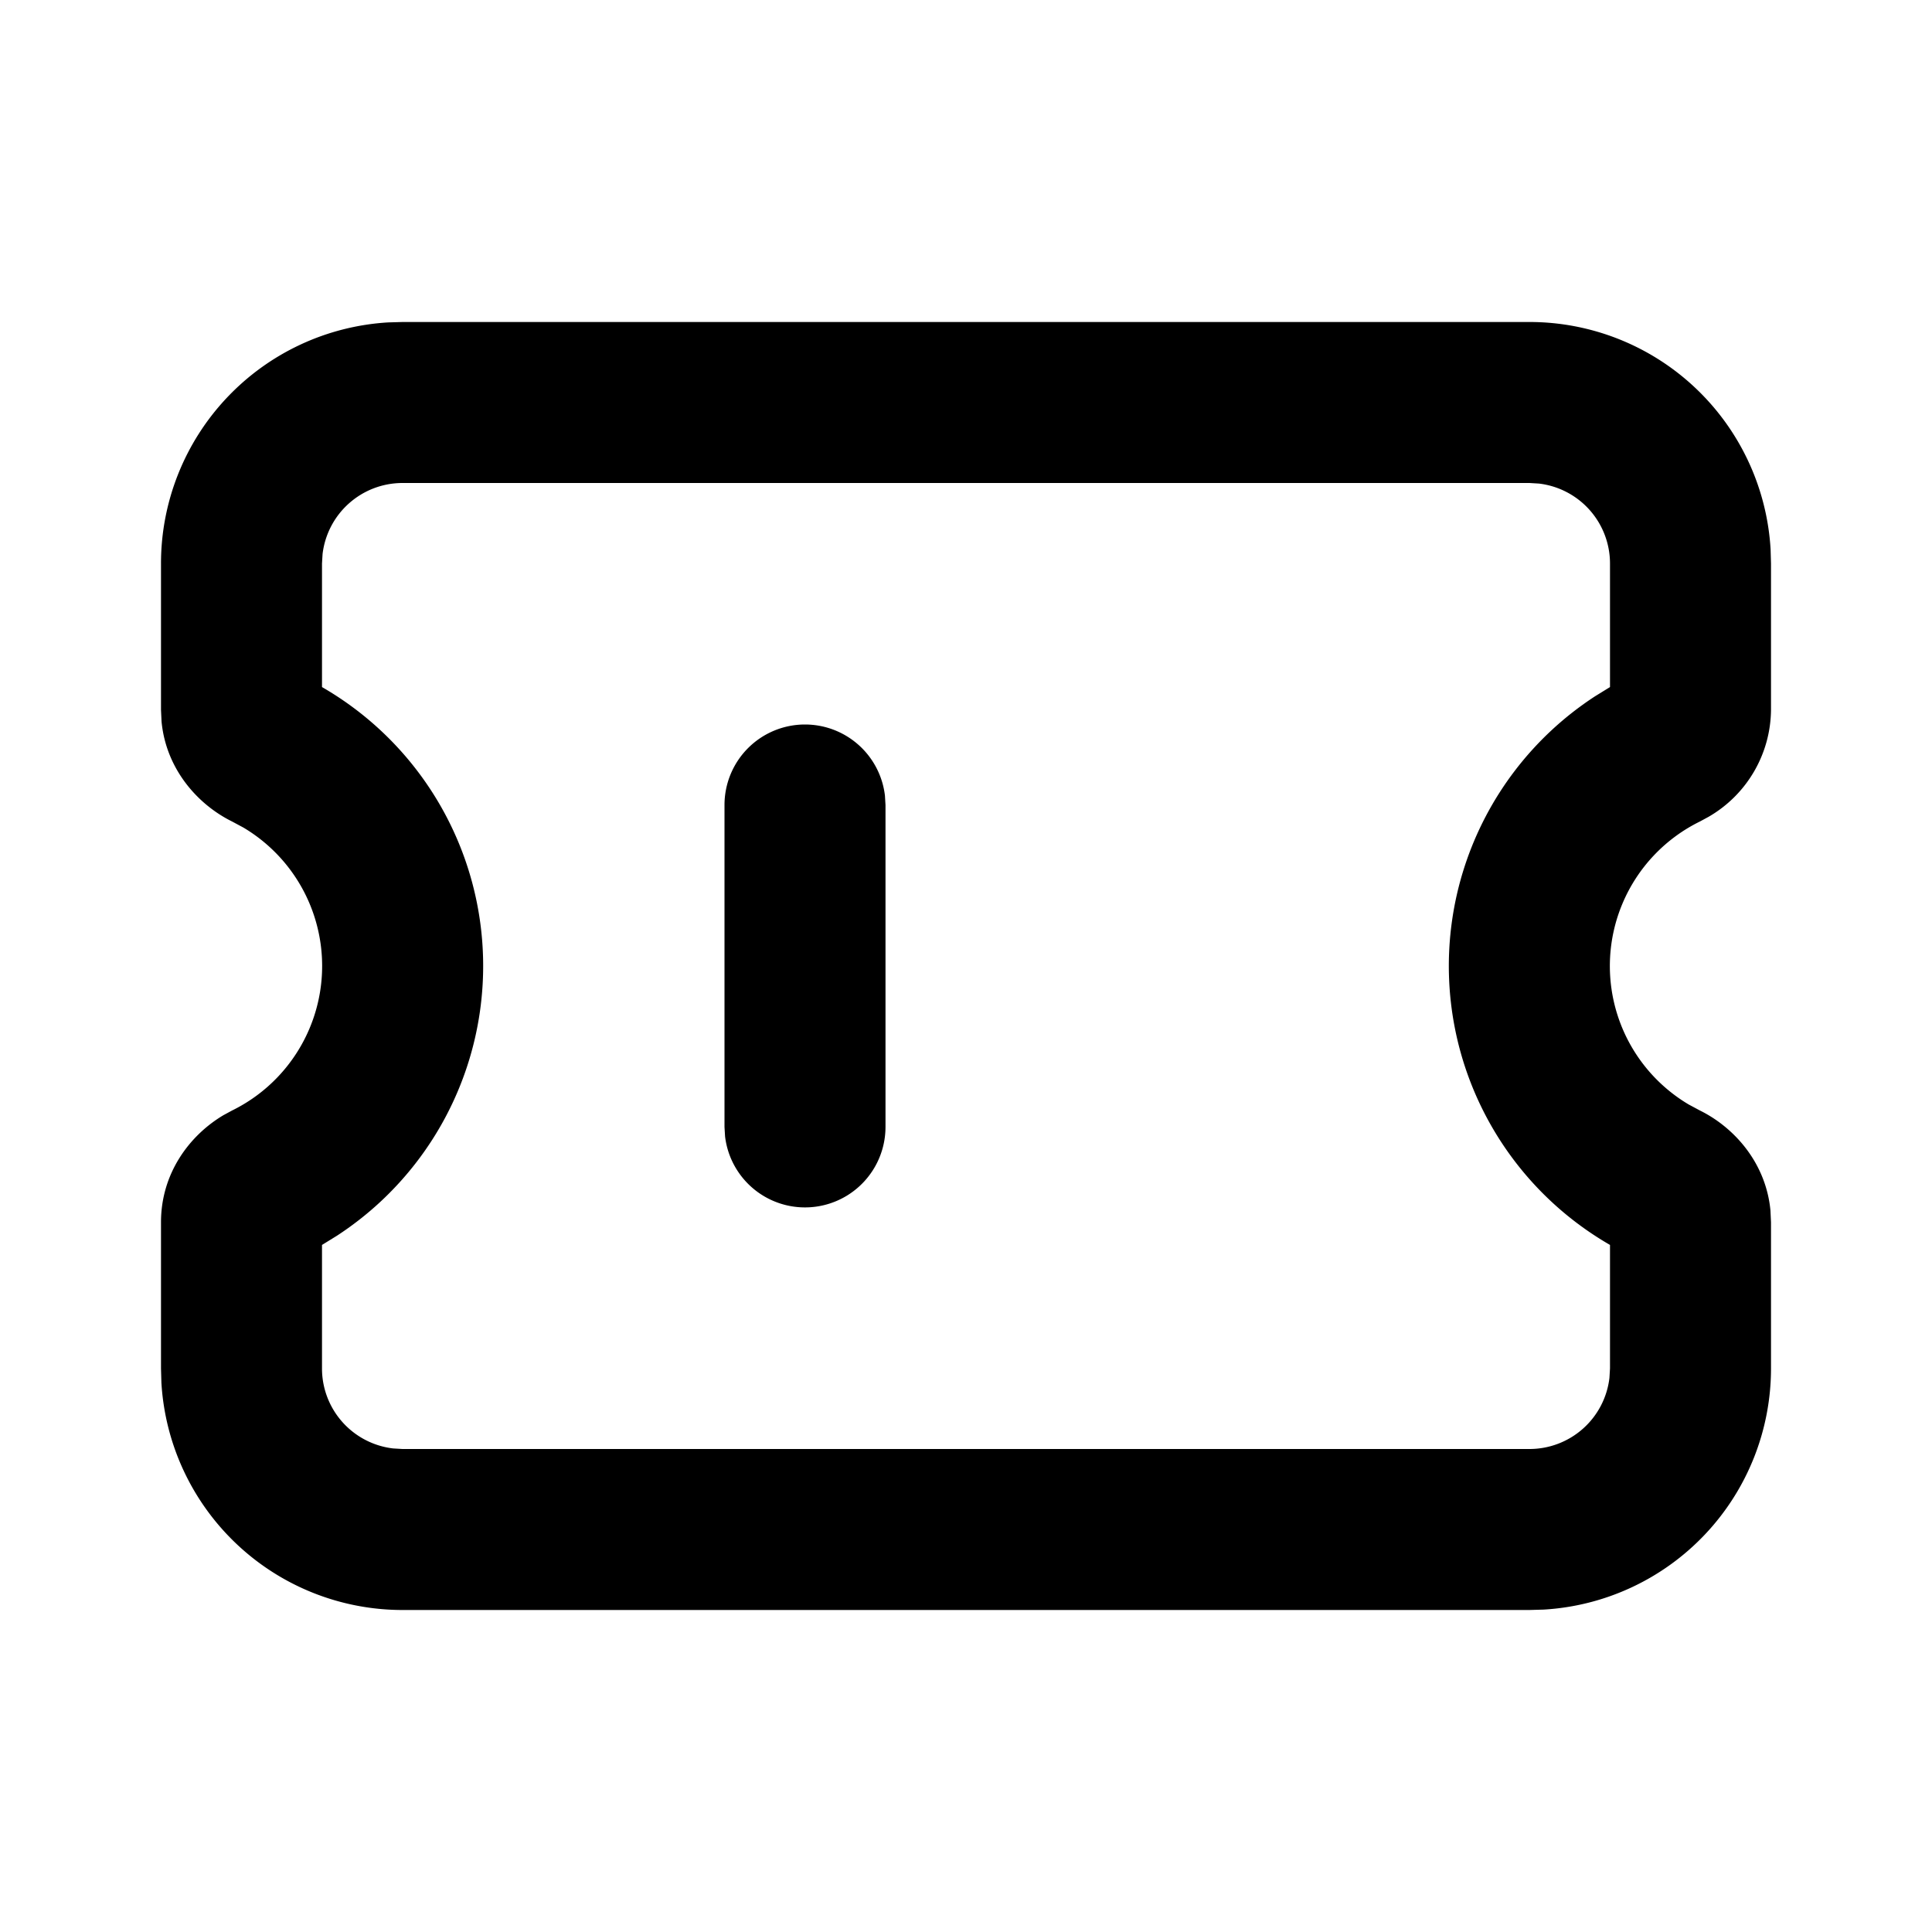 <svg xmlns="http://www.w3.org/2000/svg" width="24" height="24">
  <defs/>
  <path  d="M19,4 A3 3 0 0 1 21.995,6.824 L22,7 L22,8.817 A1.55 1.55 0 0 1 21.224,10.147 L21.117,10.205 A2 2 0 0 0 20.977,13.72 L21.117,13.795 C21.55,14.009 21.937,14.451 21.993,15.035 L22,15.183 L22,17 A3 3 0 0 1 19.176,19.995 L19,20 L5,20 A3 3 0 0 1 2.005,17.176 L2,17 L2,15.183 C2,14.577 2.352,14.105 2.776,13.853 L2.883,13.795 A2 2 0 0 0 3.023,10.28 L2.883,10.205 C2.45,9.991 2.063,9.549 2.007,8.965 L2,8.818 L2,7 A3 3 0 0 1 4.824,4.005 L5,4 Z M19,6 L5,6 A1 1 0 0 0 4.007,6.883 L4,7 L4,8.535 A3.999 3.999 0 0 1 4.185,15.351 L4,15.465 L4,17 A1 1 0 0 0 4.883,17.993 L5,18 L19,18 A1 1 0 0 0 19.993,17.117 L20,17 L20,15.465 A3.999 3.999 0 0 1 19.815,8.649 L20,8.535 L20,7 A1 1 0 0 0 19.117,6.007 Z M10,9 A1 1 0 0 1 10.993,9.883 L11,10 L11,14 A1 1 0 0 1 9.007,14.117 L9,14 L9,10 A1 1 0 0 1 10,9"/>
</svg>

